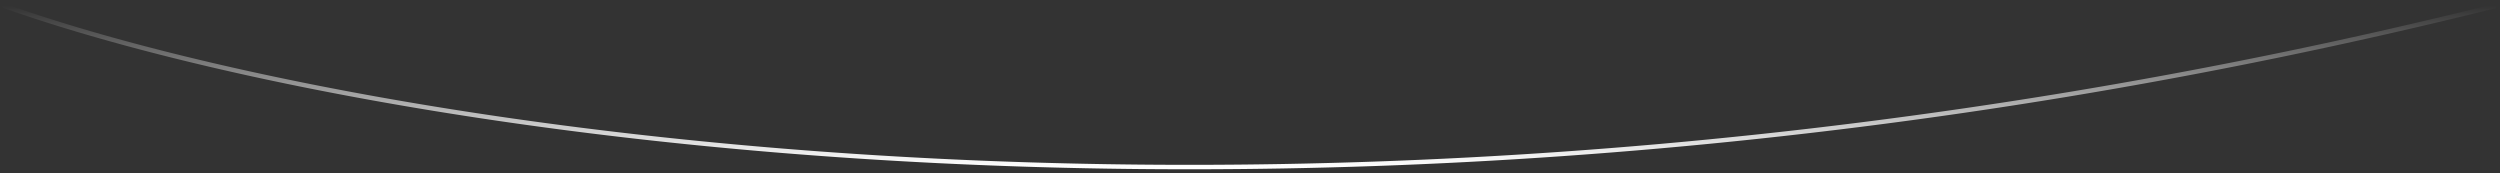 <svg width="562" height="39" fill="none" xmlns="http://www.w3.org/2000/svg"><rect width="100%" height="100%" fill="#333333" stroke="none"/><path d="M1.167.865a.5.5 0 00-.334.942l.334-.942zm-.334.942c77.034 27.366 296.853 65.638 560.288.014l-.242-.97C297.636 66.427 78.017 28.165 1.167.865l-.334.942z" fill="url(#paint0_linear_34_997)"/><defs><linearGradient id="paint0_linear_34_997" x1="281" y1="1.336" x2="281" y2="37.557" gradientUnits="userSpaceOnUse"><stop stop-color="#fff" stop-opacity="0"/><stop offset="1" stop-color="#fff"/></linearGradient></defs></svg>